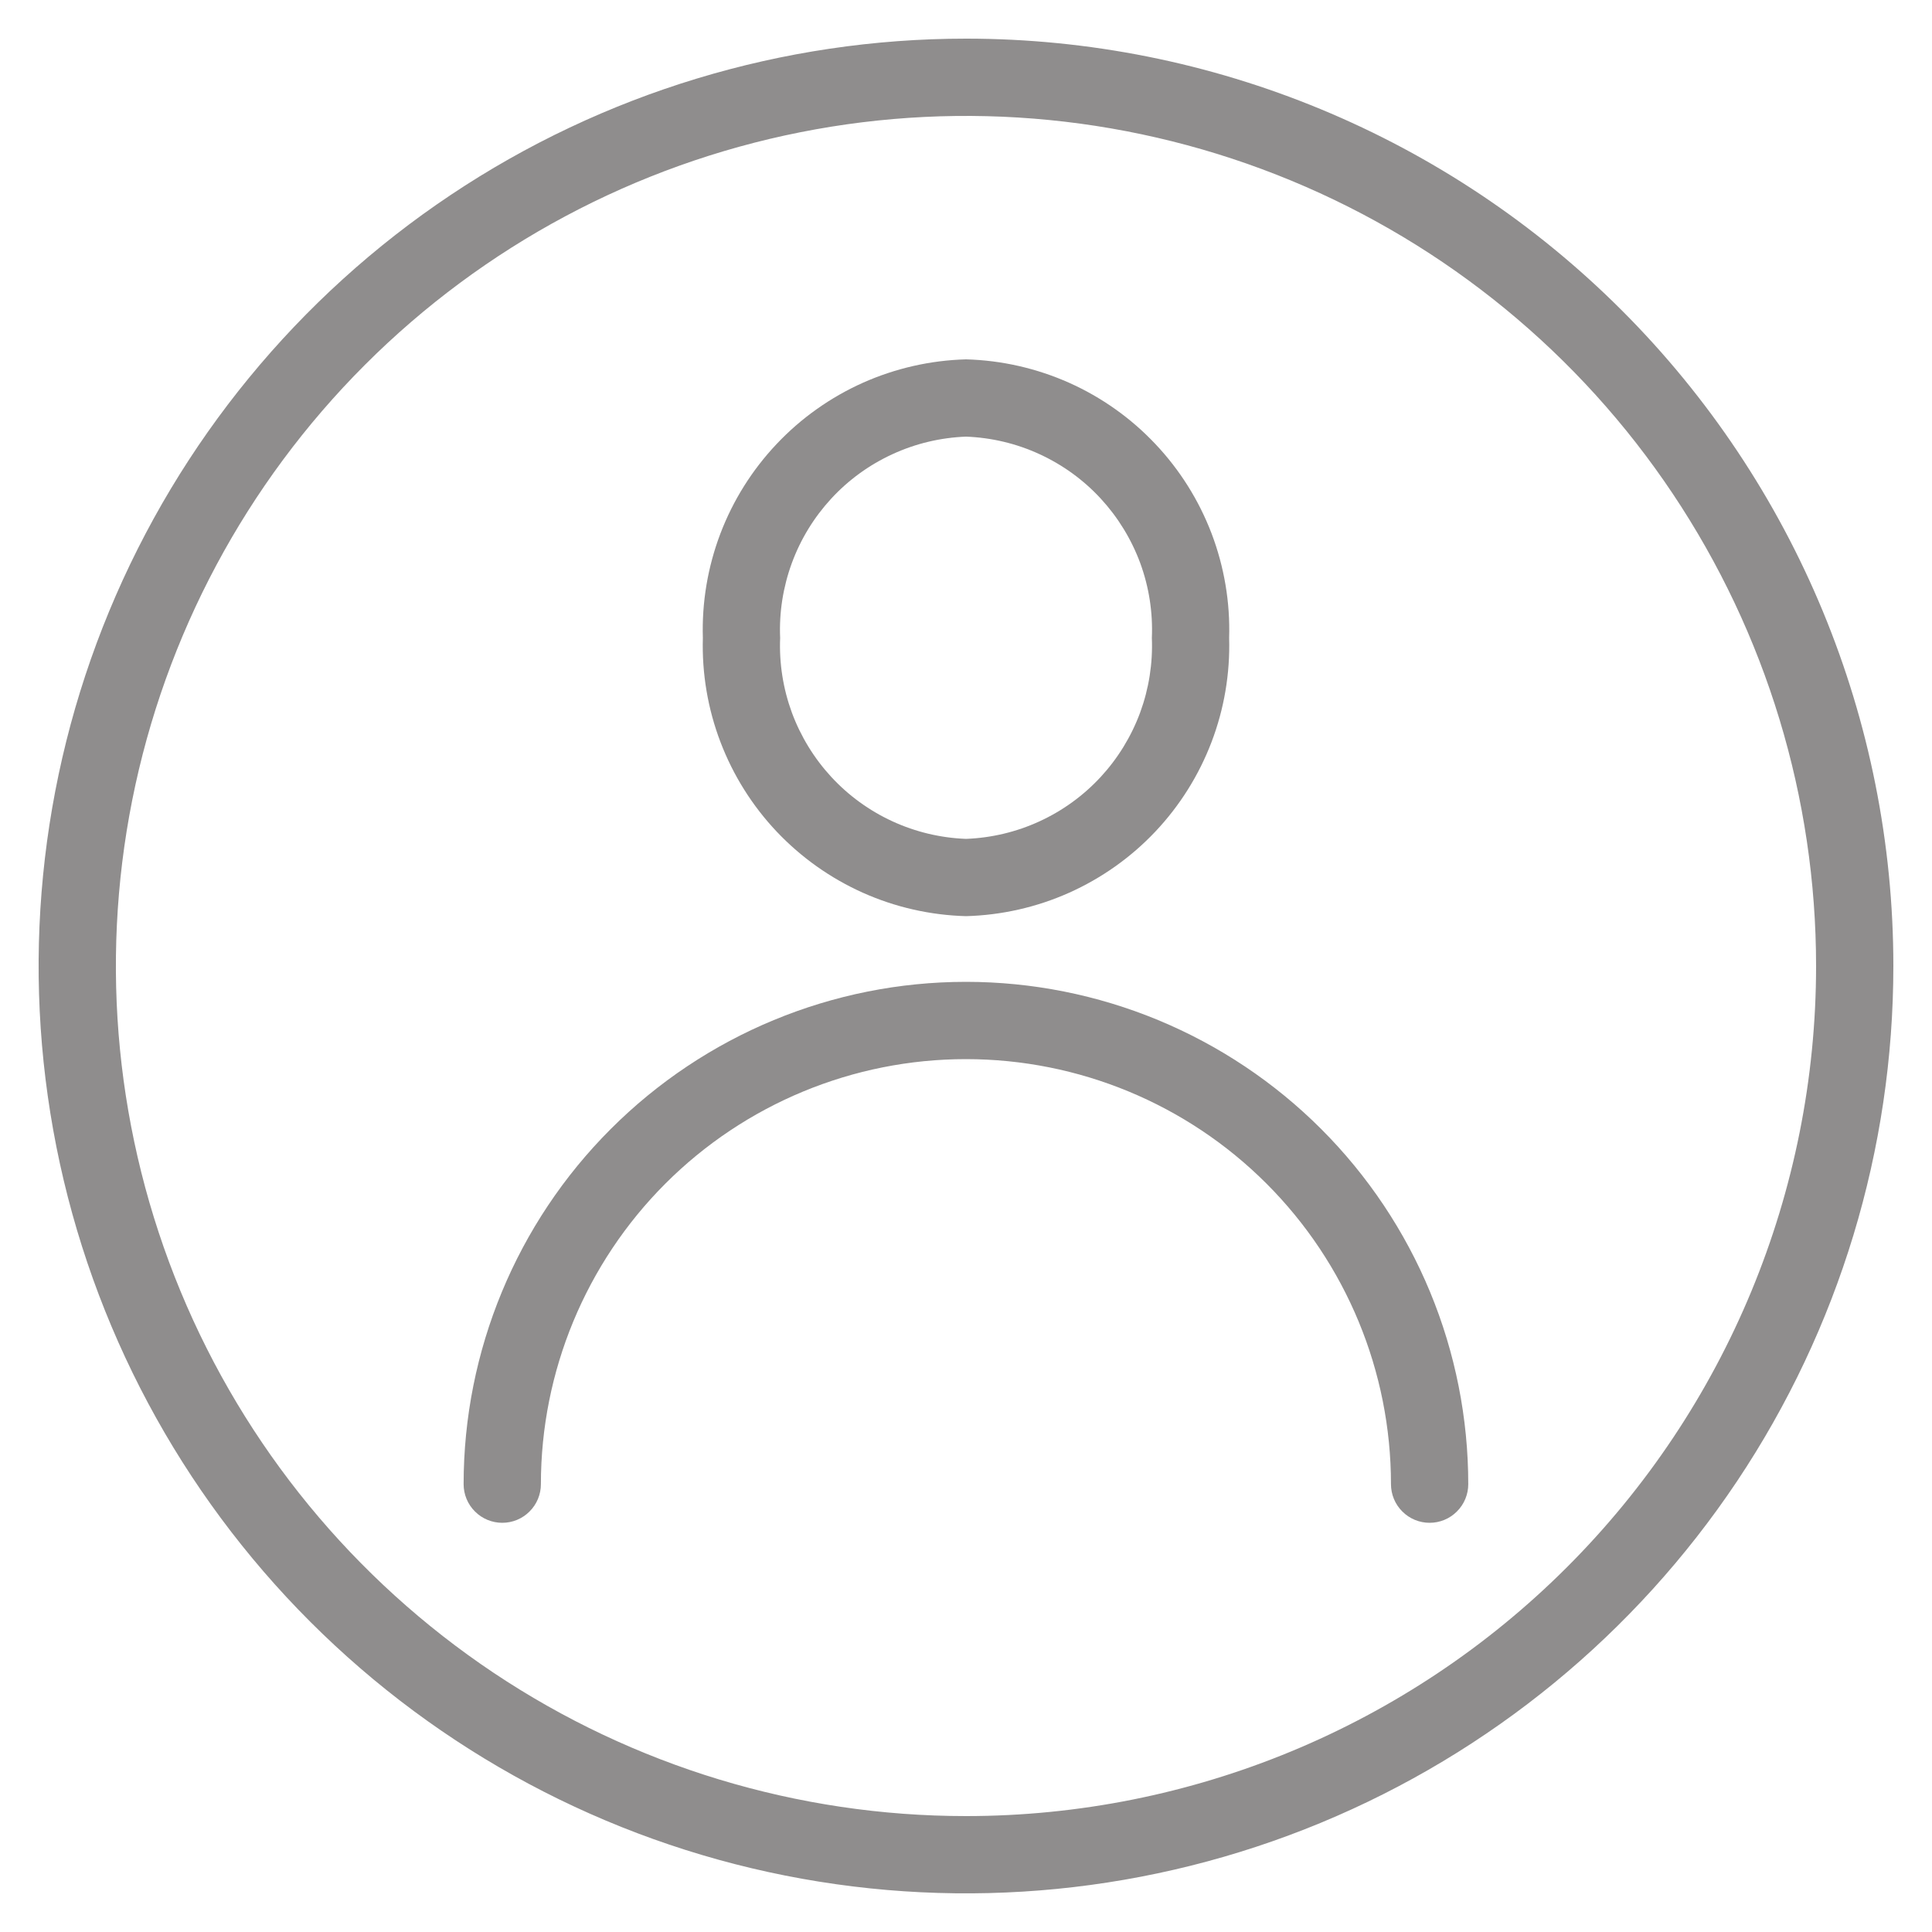 <svg width="30" height="30" viewBox="0 0 30 30" fill="none" xmlns="http://www.w3.org/2000/svg">
<g clip-path="url(#clip0_2072_5222)">
<path d="M15 0.6C12.152 0.6 9.367 1.445 6.999 3.027C4.631 4.609 2.786 6.858 1.696 9.489C0.606 12.121 0.321 15.016 0.876 17.809C1.432 20.603 2.803 23.169 4.817 25.182C6.831 27.196 9.397 28.568 12.19 29.123C14.984 29.679 17.879 29.394 20.51 28.304C23.142 27.214 25.39 25.368 26.973 23C28.555 20.632 29.4 17.848 29.4 15C29.4 11.181 27.883 7.518 25.182 4.818C22.481 2.117 18.819 0.6 15 0.6ZM15 28.2C12.389 28.2 9.837 27.426 7.666 25.976C5.495 24.525 3.803 22.463 2.804 20.052C1.805 17.64 1.544 14.986 2.053 12.425C2.563 9.864 3.82 7.512 5.666 5.666C7.512 3.82 9.864 2.563 12.424 2.054C14.985 1.544 17.639 1.806 20.051 2.805C22.463 3.804 24.525 5.496 25.975 7.667C27.425 9.837 28.2 12.389 28.2 15C28.2 18.501 26.809 21.858 24.333 24.334C21.858 26.809 18.5 28.2 15 28.2Z" fill="#8F8D8D"/>
<path d="M14.999 15.246C12.931 15.246 10.947 16.068 9.484 17.531C8.021 18.993 7.199 20.977 7.199 23.046C7.199 23.205 7.262 23.358 7.375 23.47C7.487 23.583 7.64 23.646 7.799 23.646C7.958 23.646 8.111 23.583 8.223 23.47C8.336 23.358 8.399 23.205 8.399 23.046C8.399 21.296 9.095 19.617 10.332 18.379C11.57 17.141 13.249 16.446 14.999 16.446C16.75 16.446 18.428 17.141 19.666 18.379C20.904 19.617 21.599 21.296 21.599 23.046C21.599 23.205 21.662 23.358 21.775 23.47C21.887 23.583 22.04 23.646 22.199 23.646C22.358 23.646 22.511 23.583 22.623 23.47C22.736 23.358 22.799 23.205 22.799 23.046C22.799 22.022 22.598 21.008 22.206 20.061C21.814 19.115 21.239 18.255 20.515 17.531C19.79 16.806 18.93 16.232 17.984 15.84C17.038 15.448 16.023 15.246 14.999 15.246Z" fill="#8F8D8D"/>
<path d="M15 14.226C15.552 14.211 16.096 14.088 16.6 13.863C17.105 13.637 17.56 13.315 17.939 12.914C18.319 12.512 18.615 12.04 18.812 11.524C19.009 11.008 19.102 10.458 19.086 9.906C19.103 9.353 19.01 8.803 18.814 8.286C18.617 7.769 18.321 7.297 17.941 6.895C17.562 6.493 17.107 6.17 16.602 5.944C16.097 5.719 15.553 5.595 15 5.58C14.447 5.595 13.903 5.719 13.398 5.944C12.894 6.17 12.438 6.493 12.059 6.895C11.679 7.297 11.383 7.769 11.186 8.286C10.99 8.803 10.897 9.353 10.914 9.906C10.898 10.458 10.991 11.008 11.188 11.524C11.385 12.04 11.681 12.512 12.061 12.914C12.441 13.315 12.895 13.637 13.4 13.863C13.904 14.088 14.448 14.211 15 14.226ZM15 6.78C15.395 6.795 15.784 6.887 16.143 7.053C16.502 7.218 16.825 7.452 17.093 7.743C17.361 8.034 17.569 8.374 17.706 8.745C17.842 9.117 17.903 9.511 17.886 9.906C17.902 10.301 17.84 10.694 17.704 11.065C17.567 11.435 17.359 11.775 17.091 12.065C16.823 12.355 16.5 12.589 16.141 12.754C15.782 12.919 15.395 13.011 15 13.026C14.605 13.011 14.218 12.919 13.859 12.754C13.5 12.589 13.177 12.355 12.909 12.065C12.641 11.775 12.433 11.435 12.296 11.065C12.16 10.694 12.098 10.301 12.114 9.906C12.097 9.511 12.159 9.117 12.295 8.745C12.431 8.374 12.639 8.034 12.907 7.743C13.175 7.452 13.498 7.218 13.857 7.053C14.217 6.887 14.605 6.795 15 6.78Z" fill="#8F8D8D"/>
</g>
<defs>
<clipPath id="clip0_2072_5222">
<rect width="30" height="30" fill="white"/>
</clipPath>
</defs>
</svg>
